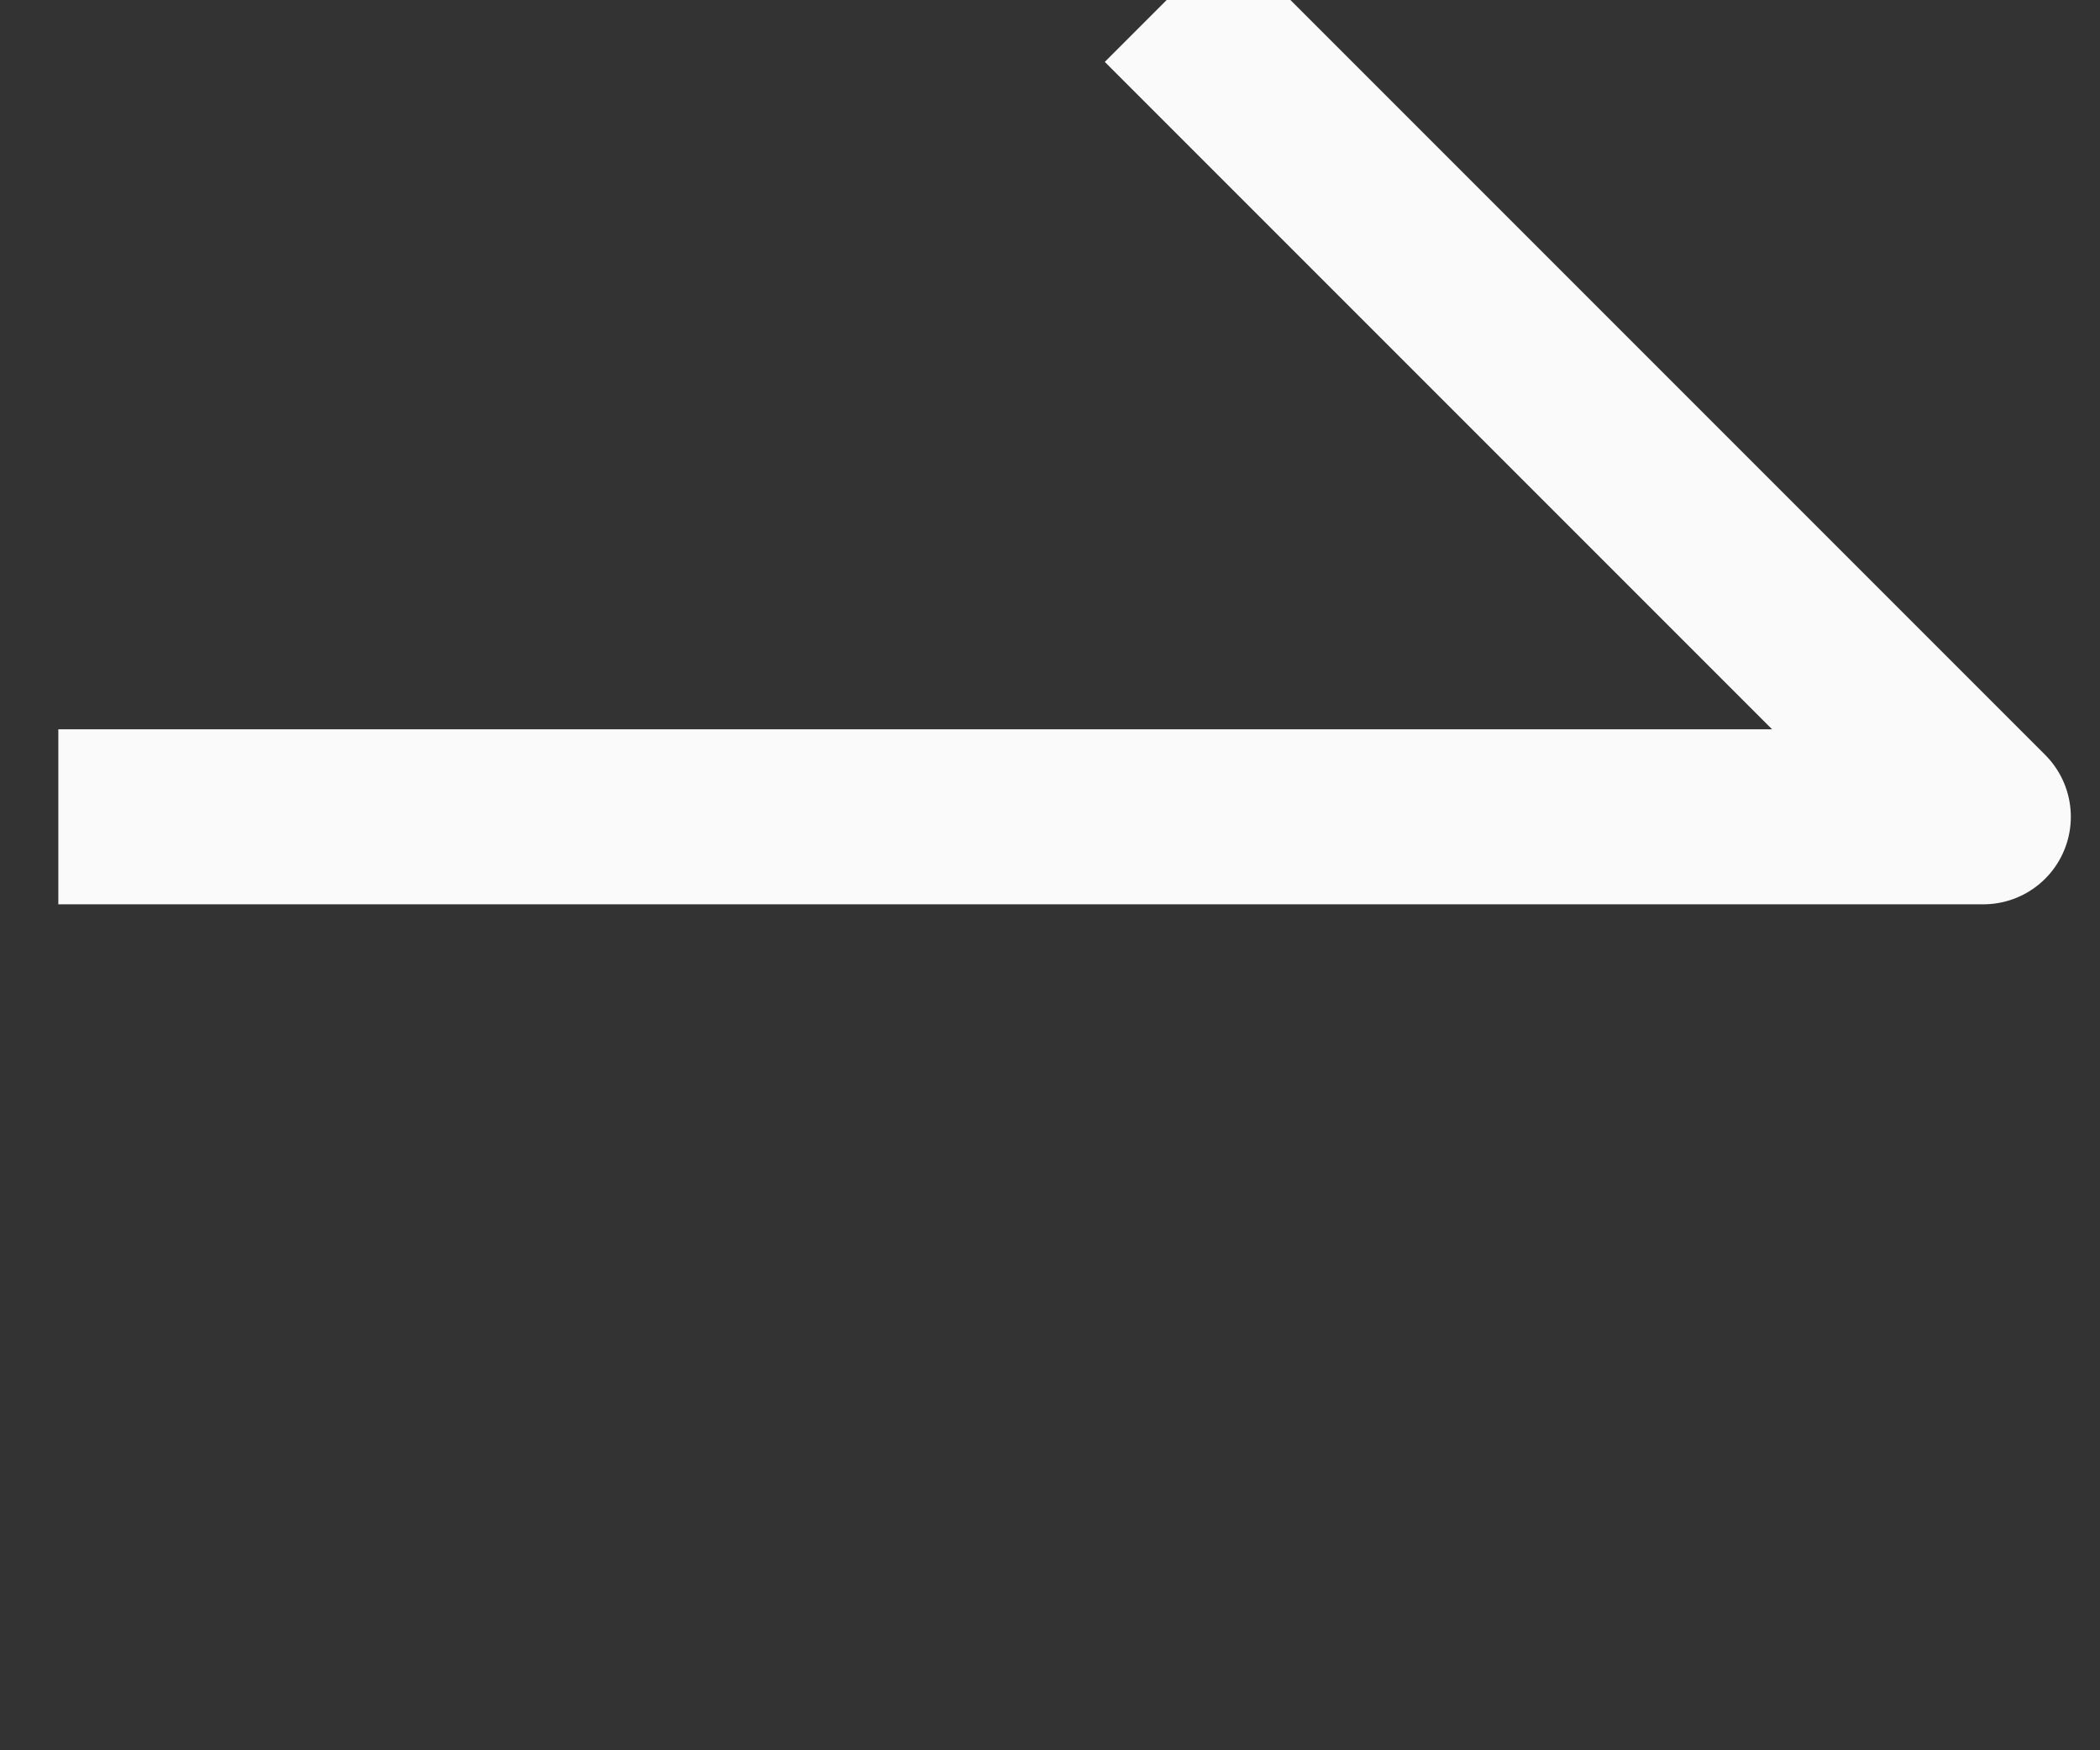 <svg width="18" height="15" viewBox="0 0 18 15" fill="none" xmlns="http://www.w3.org/2000/svg" xmlns:xlink="http://www.w3.org/1999/xlink">
	<rect x="0" y="0" width="18" height="15" fill="#333333" stroke="none"/>
	<desc>
			Created with Pixso.
	</desc>
	<defs/>
	<path id="Vector" d="M0.5 7L17 7M10 0L17 7L10 " stroke="#FAFAFA" stroke-opacity="1" stroke-width="1.5" stroke-linejoin="round"/>
</svg>
